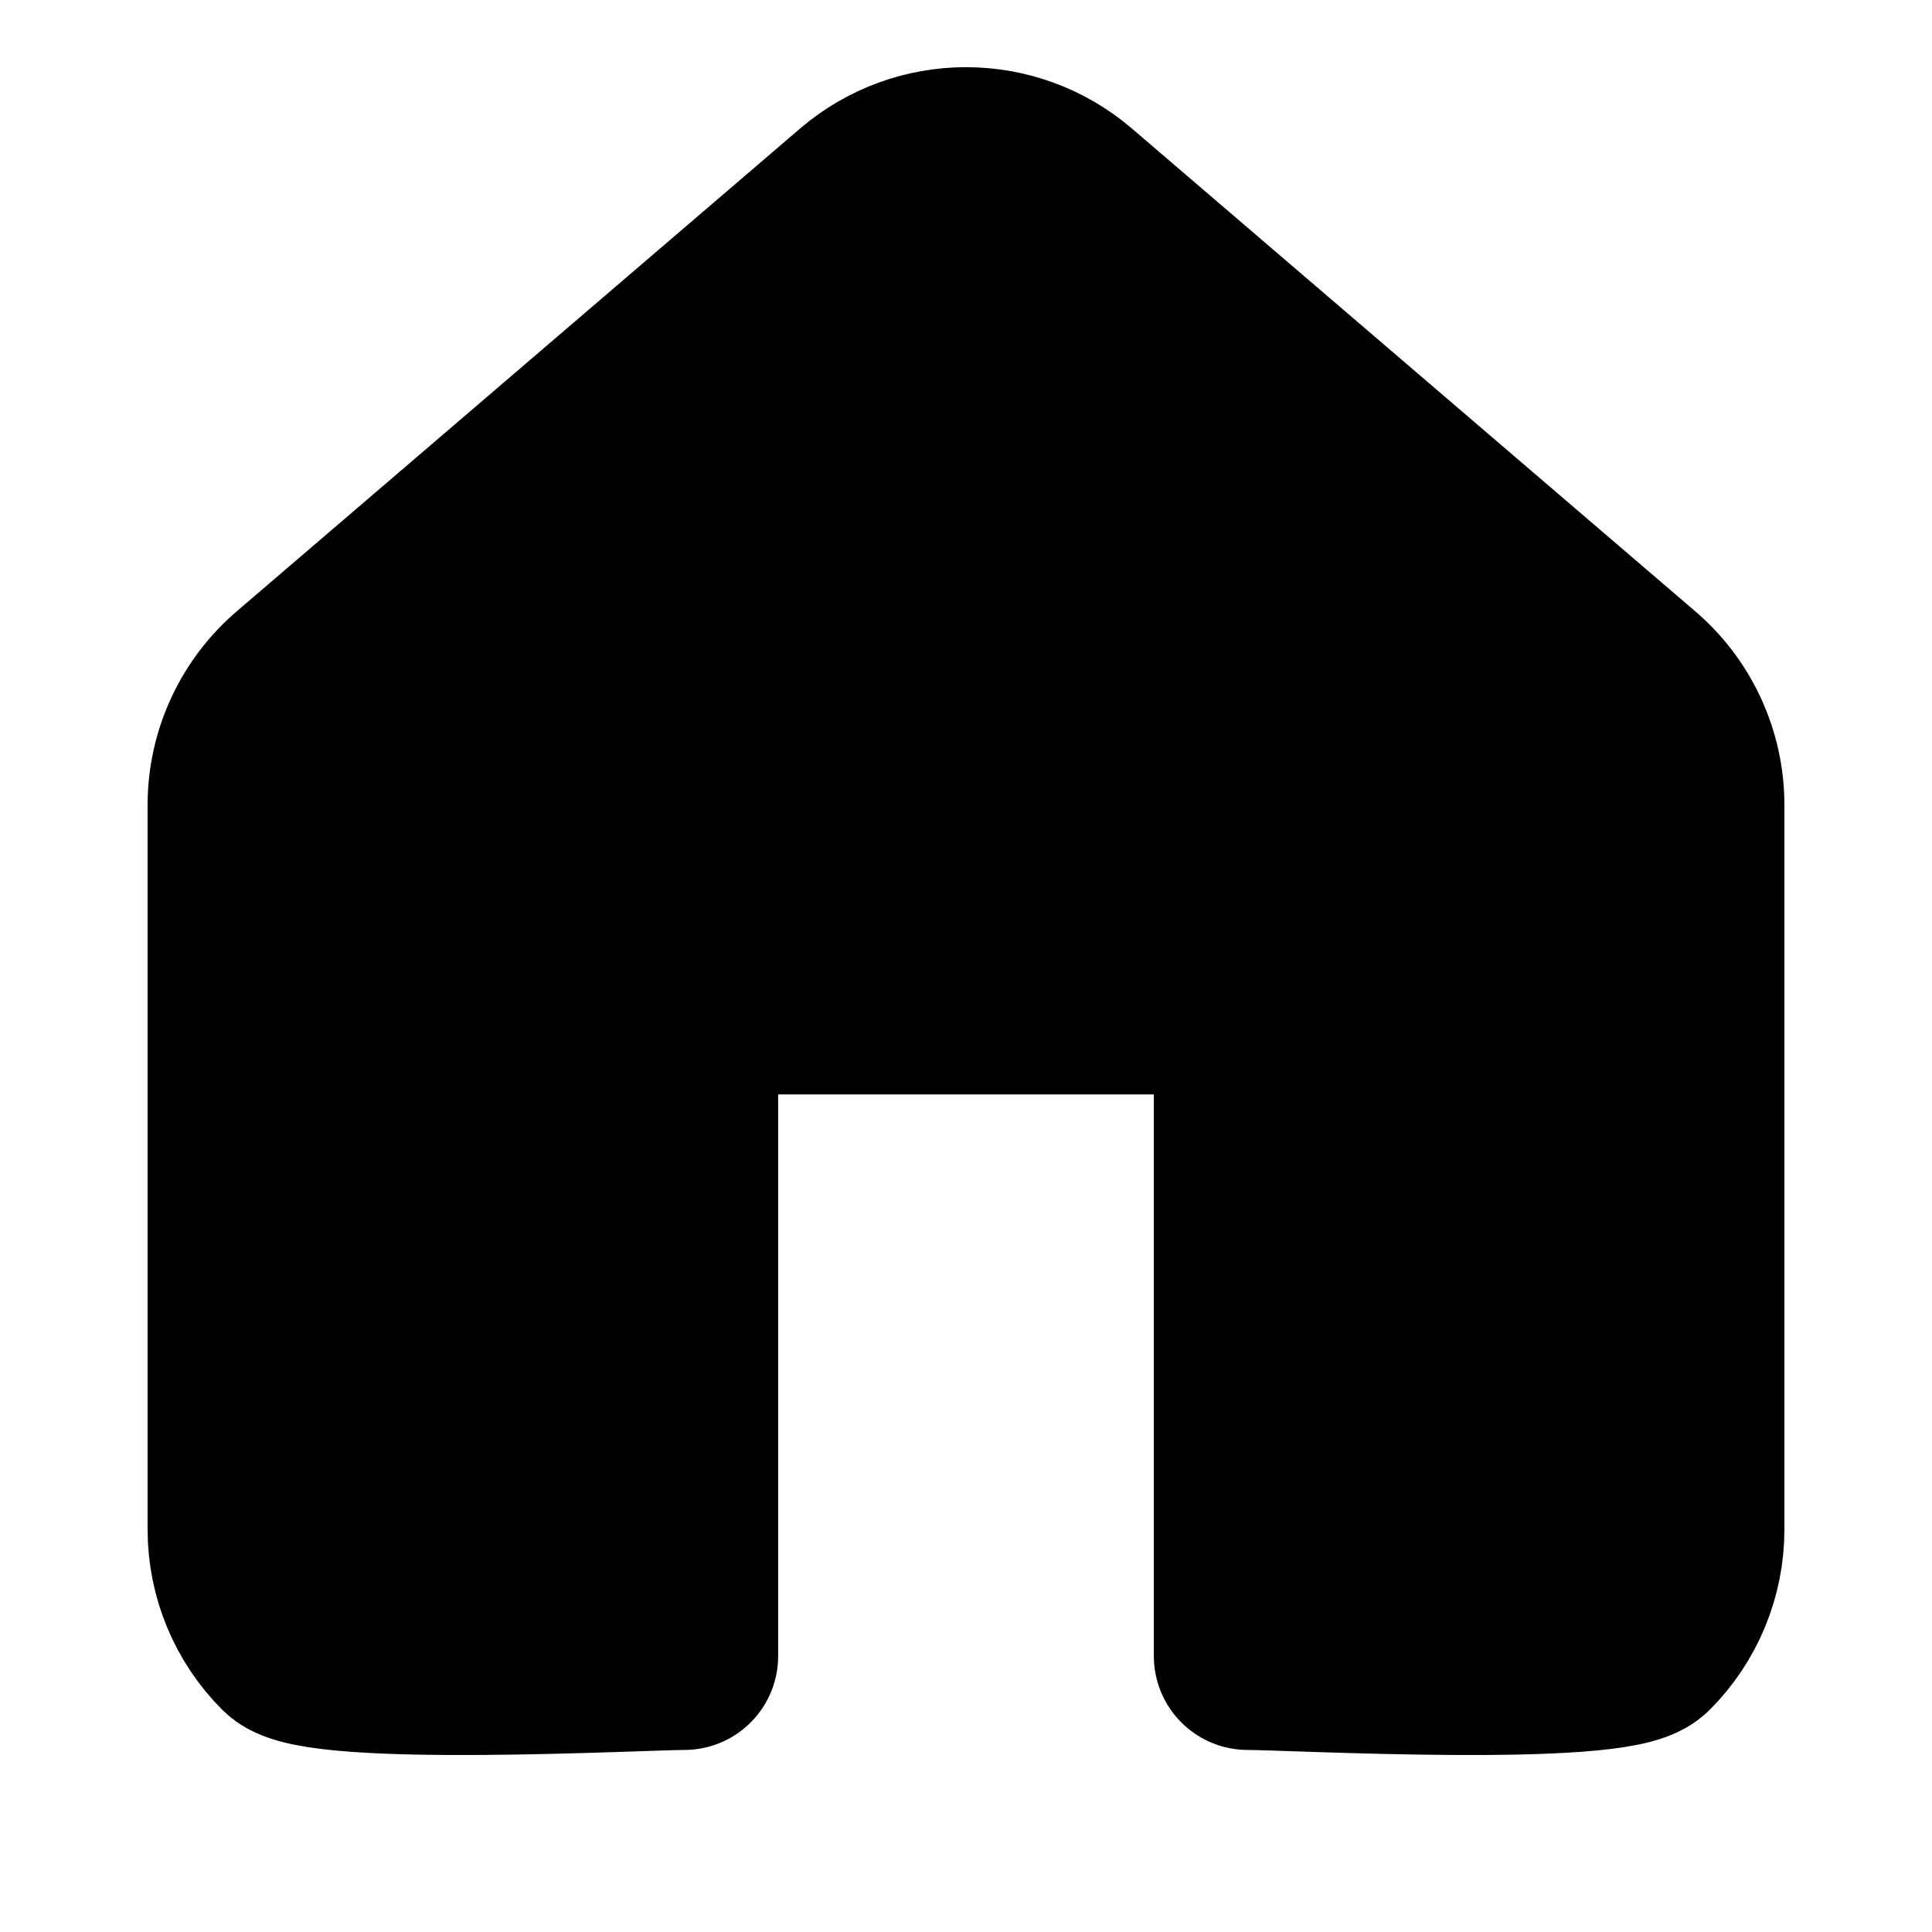 <svg width="24" height="24" viewBox="0 0 24 24" fill="none" xmlns="http://www.w3.org/2000/svg">
<path d="M3 10.001C3 9.71 3.063 9.422 3.186 9.158C3.308 8.894 3.487 8.66 3.709 8.472L10.709 2.473C11.07 2.168 11.527 2.001 12 2.001C12.473 2.001 12.93 2.168 13.291 2.473L20.291 8.472C20.513 8.66 20.692 8.894 20.814 9.158C20.937 9.422 21 9.71 21 10.001V19C21 19.531 20.789 20.04 20.414 20.415C20.039 20.79 16.03 20.572 15.5 20.572V12.429H12H8.5V20.572C7.97 20.572 3.961 20.79 3.586 20.415C3.211 20.04 3 19.531 3 19V10.001Z" fill="black" stroke="black" stroke-width="2.333" stroke-linecap="round" stroke-linejoin="round"/>
</svg>
